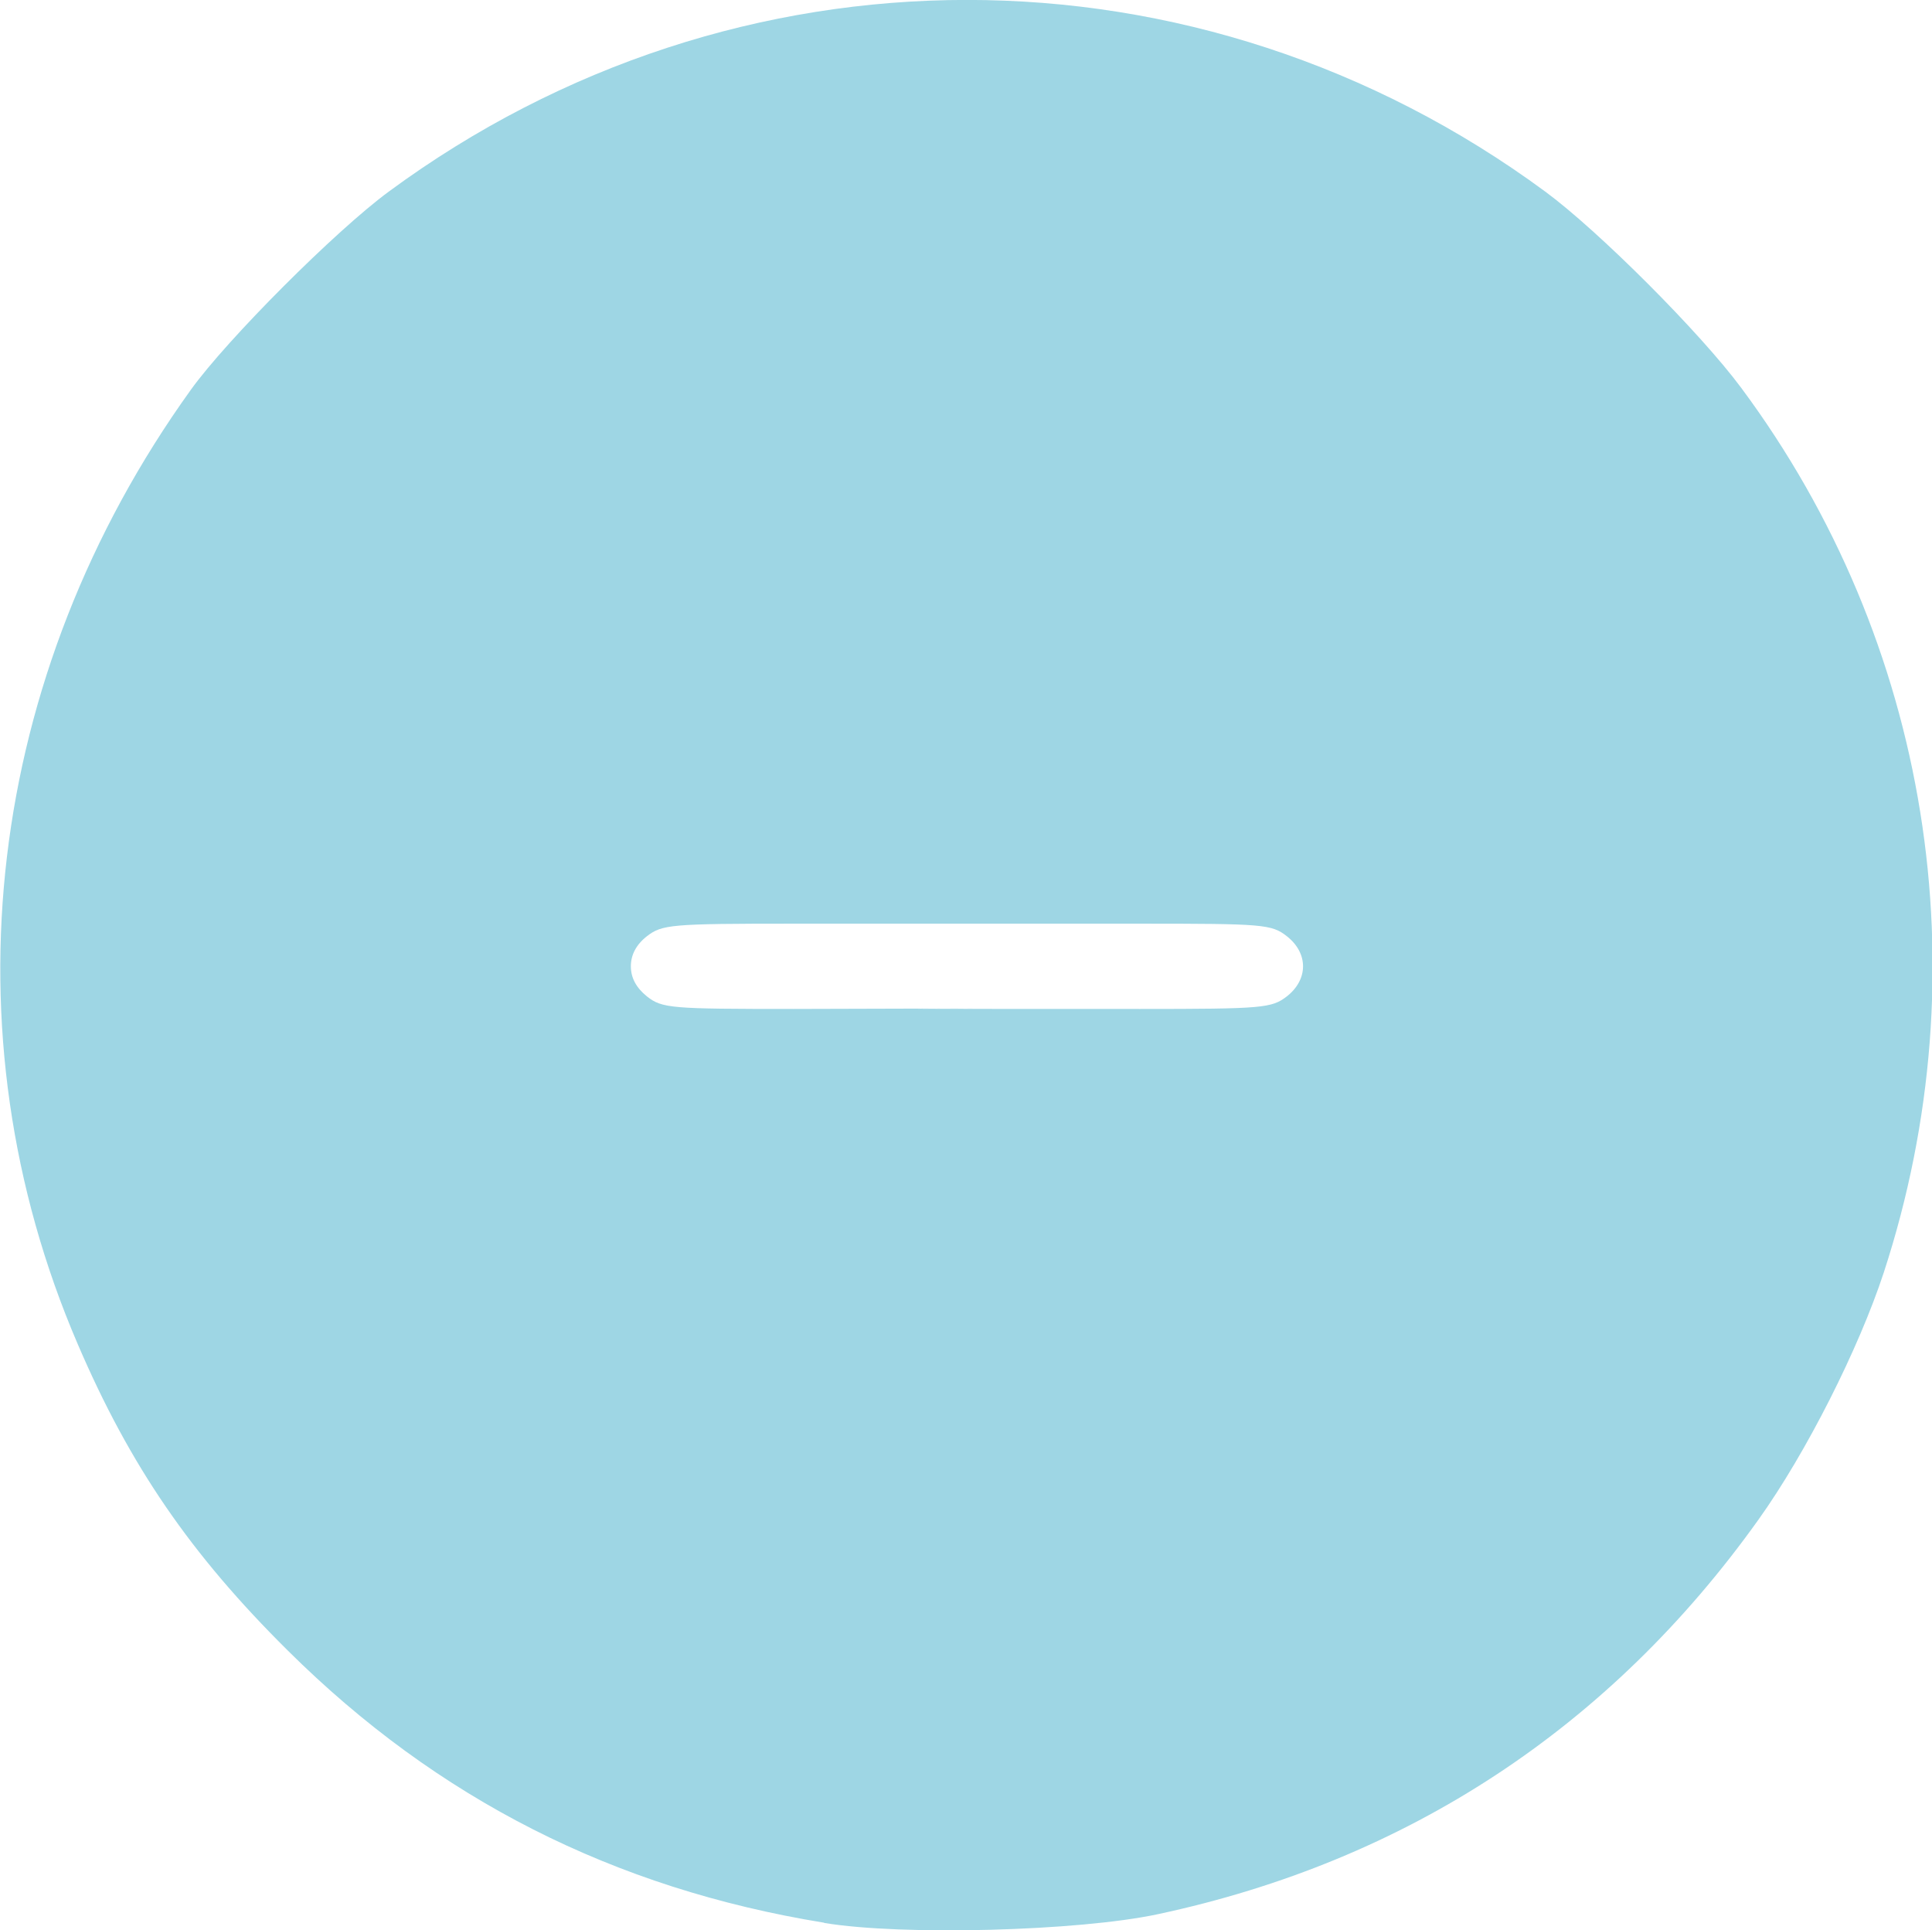 <?xml version="1.0" encoding="UTF-8" standalone="no"?>
<!-- Created with Inkscape (http://www.inkscape.org/) -->

<svg
   width="6.615mm"
   height="6.607mm"
   viewBox="0 0 6.615 6.607"
   version="1.1"
   id="svg5"
   inkscape:version="1.1.1 (3bf5ae0d25, 2021-09-20)"
   sodipodi:docname="deincrease.svg"
   xmlns:inkscape="http://www.inkscape.org/namespaces/inkscape"
   xmlns:sodipodi="http://sodipodi.sourceforge.net/DTD/sodipodi-0.dtd"
   xmlns="http://www.w3.org/2000/svg"
   xmlns:svg="http://www.w3.org/2000/svg">
  <sodipodi:namedview
     id="namedview7"
     pagecolor="#ffffff"
     bordercolor="#ffd5e6"
     borderopacity="1.0"
     inkscape:pageshadow="2"
     inkscape:pageopacity="0.0"
     inkscape:pagecheckerboard="0"
     inkscape:document-units="mm"
     showgrid="false"
     fit-margin-top="0"
     fit-margin-left="0"
     fit-margin-right="0"
     fit-margin-bottom="0"
     inkscape:zoom="11.745006"
     inkscape:cx="12.686243"
     inkscape:cy="19.540221"
     inkscape:window-width="1920"
     inkscape:window-height="1009"
     inkscape:window-x="-8"
     inkscape:window-y="-8"
     inkscape:window-maximized="1"
     inkscape:current-layer="layer1" />
  <defs
     id="defs2" />
  <g
     inkscape:label="Слой 1"
     inkscape:groupmode="layer"
     id="layer1"
     transform="translate(-59.802,-83.253)">
    <path
       style="fill:#9ed6e4;stroke-width:0.021"
       d="M 62.623,89.835 C 61.904,89.718 61.299,89.411 60.788,88.904 c -0.334,-0.331 -0.541,-0.633 -0.72,-1.05 -0.46,-1.07 -0.315,-2.289 0.387,-3.266 0.124,-0.173 0.497,-0.546 0.678,-0.679 1.188,-0.875 2.772,-0.875 3.96,3.8e-5 0.182,0.134 0.531,0.483 0.671,0.672 0.645,0.868 0.826,1.993 0.488,3.028 -0.086,0.262 -0.266,0.618 -0.429,0.846 -0.508,0.712 -1.204,1.169 -2.057,1.351 -0.271,0.058 -0.875,0.074 -1.141,0.03 z m 1.083,-3.128 c 0.421,0 0.45,-0.003 0.502,-0.043 0.074,-0.058 0.074,-0.148 0,-0.206 -0.052,-0.041 -0.082,-0.043 -0.502,-0.043 -1.187,0 0.235,0 -1.187,0 -0.421,0 -0.45,0.003 -0.502,0.043 -0.037,0.029 -0.055,0.064 -0.055,0.103 0,0.04 0.019,0.074 0.055,0.103 0.052,0.041 0.082,0.043 0.502,0.043 1.591,-0.004 -0.628,0 1.187,0 z"
       id="path854"
       sodipodi:nodetypes="sccccsccscsccscccsccc" />
  </g>
</svg>
